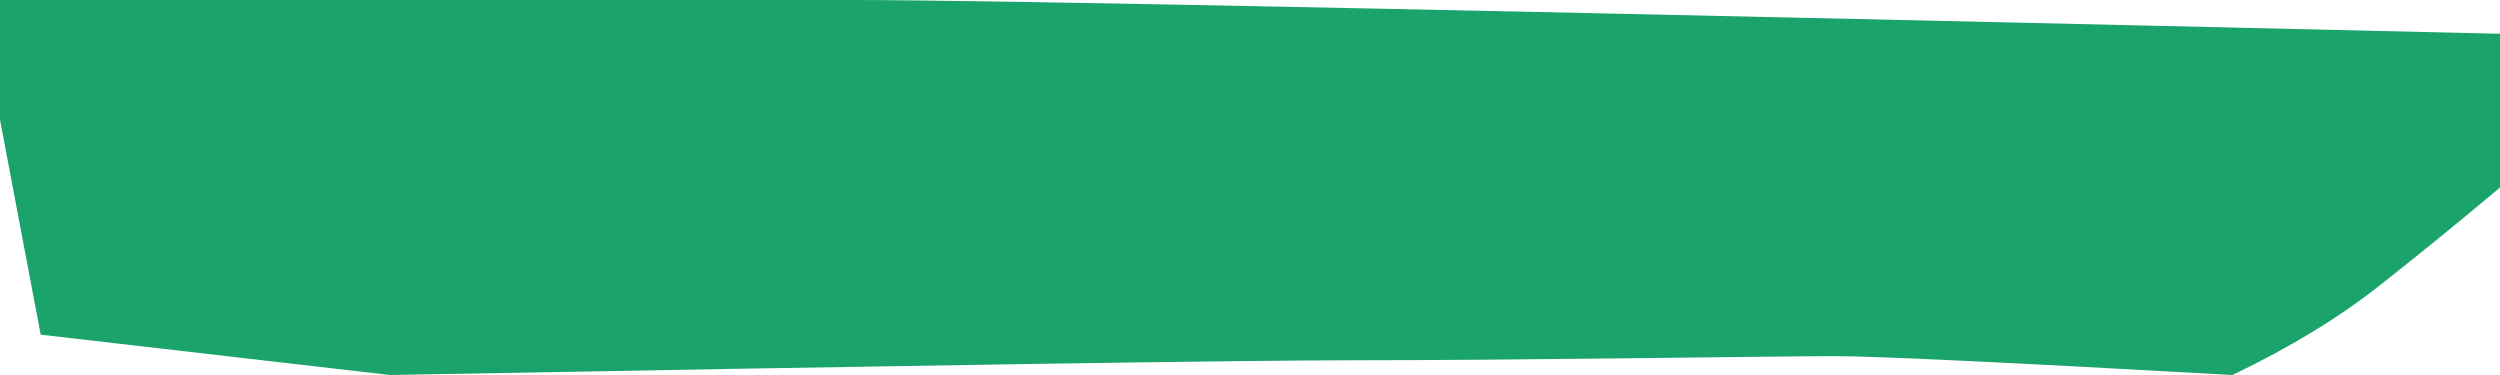 <?xml version="1.0" encoding="UTF-8"?>
<svg preserveAspectRatio="none" viewBox="0 0 320 48" version="1.1" xmlns="http://www.w3.org/2000/svg" xmlns:xlink="http://www.w3.org/1999/xlink">
    <!-- Generator: Sketch 52.6 (67491) - http://www.bohemiancoding.com/sketch -->
    <title>Button Colour</title>
    <desc>Created with Sketch.</desc>
    <g id="Symbols" stroke="none" stroke-width="1" fill="none" fill-rule="evenodd">
        <g id="R/Button-Label/CTA/Primary" fill="#1AA36B">
            <path vector-effect="non-scaling-stroke" d="M0,0 L0,15.326 L5.208,42.836 L49.914,48 C118.231,46.743 159.433,46.114 173.521,46.114 C194.653,46.114 227.18,45.587 234.936,45.587 C240.107,45.587 257.044,46.391 285.747,48 C293.068,44.501 299.378,40.66 304.676,36.478 C309.974,32.296 315.082,28.136 320,24 L320,4.324 C196.956,1.441 126.75,0 109.384,0 C92.018,0 55.556,0 0,0 Z" id="Button-Colour"></path>
        </g>
    </g>
</svg>